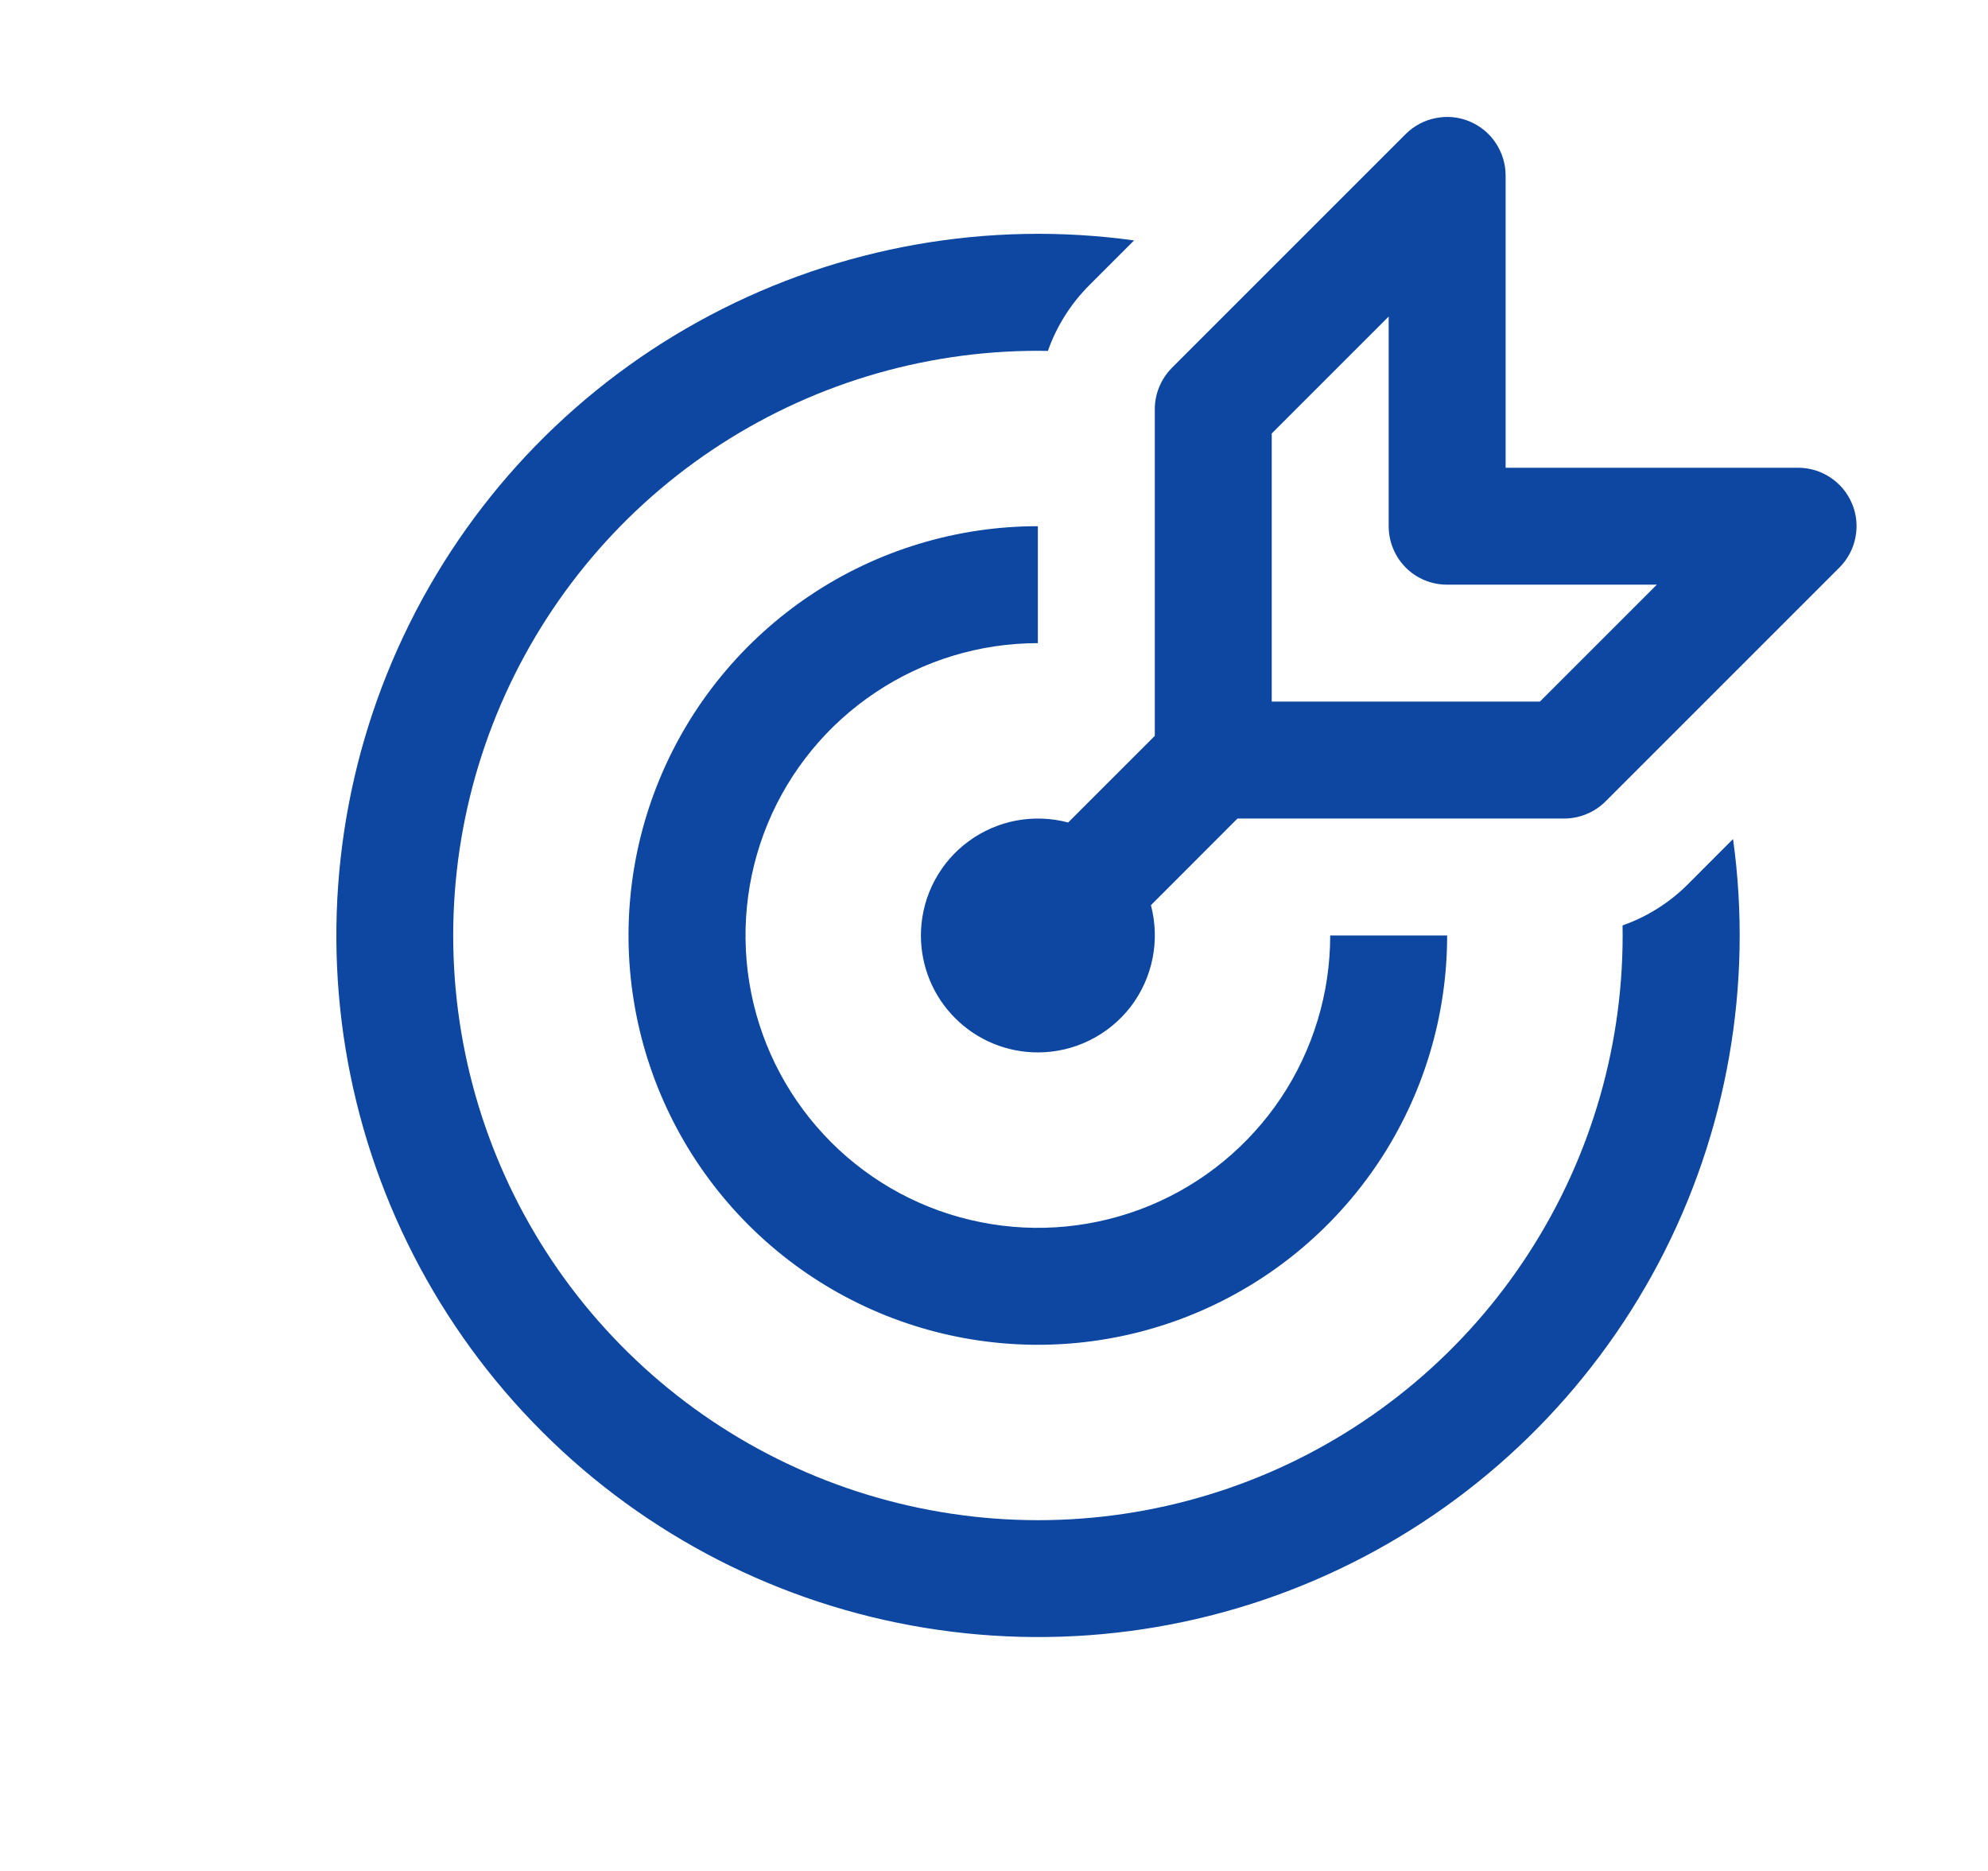 <svg width="17" height="16" viewBox="0 0 17 16" fill="none" xmlns="http://www.w3.org/2000/svg">
<path d="M12.566 1.038C12.657 1.076 12.736 1.14 12.79 1.222C12.845 1.305 12.875 1.401 12.875 1.5V4H15.375C15.474 4 15.571 4.029 15.653 4.084C15.736 4.139 15.8 4.217 15.838 4.309C15.876 4.4 15.886 4.501 15.866 4.598C15.847 4.695 15.799 4.784 15.729 4.854L13.729 6.854C13.682 6.901 13.627 6.937 13.566 6.962C13.506 6.987 13.441 7 13.375 7H10.582L9.842 7.741C9.881 7.889 9.886 8.045 9.856 8.195C9.826 8.346 9.762 8.487 9.669 8.609C9.575 8.731 9.455 8.829 9.317 8.897C9.18 8.965 9.028 9 8.875 9C8.61 9 8.355 8.895 8.168 8.707C7.98 8.52 7.875 8.265 7.875 8L7.876 7.954C7.883 7.805 7.923 7.659 7.994 7.527C8.065 7.395 8.164 7.281 8.285 7.193C8.405 7.105 8.544 7.045 8.691 7.017C8.838 6.99 8.989 6.995 9.134 7.034L9.875 6.293V3.5C9.875 3.434 9.888 3.369 9.913 3.309C9.938 3.248 9.975 3.193 10.021 3.146L12.021 1.146C12.091 1.076 12.18 1.029 12.277 1.01C12.374 0.99 12.475 1 12.566 1.038V1.038ZM13.168 6L14.168 5H12.375C12.242 5 12.115 4.948 12.021 4.854C11.928 4.76 11.875 4.633 11.875 4.5V2.707L10.875 3.707V6H13.168ZM14.82 7.176C14.992 8.421 14.77 9.689 14.183 10.801C13.596 11.912 12.675 12.812 11.549 13.372C10.424 13.932 9.151 14.124 7.91 13.921C6.67 13.719 5.524 13.132 4.635 12.243C3.746 11.354 3.158 10.209 2.955 8.969C2.752 7.728 2.944 6.455 3.504 5.329C4.063 4.204 4.962 3.282 6.074 2.695C7.185 2.108 8.453 1.884 9.698 2.056L9.315 2.439C9.156 2.598 9.035 2.79 8.961 3.001L8.875 3C7.882 3 6.912 3.296 6.088 3.849C5.264 4.402 4.624 5.189 4.248 6.107C3.872 7.026 3.778 8.036 3.978 9.008C4.178 9.98 4.663 10.871 5.371 11.566C6.079 12.262 6.978 12.731 7.953 12.914C8.929 13.098 9.937 12.986 10.849 12.595C11.761 12.203 12.536 11.549 13.074 10.715C13.613 9.882 13.892 8.907 13.875 7.914C14.086 7.84 14.277 7.719 14.435 7.561L14.819 7.176H14.82ZM8.875 4.5C8.183 4.5 7.506 4.705 6.93 5.09C6.355 5.475 5.906 6.021 5.641 6.661C5.376 7.3 5.307 8.004 5.442 8.683C5.577 9.362 5.911 9.986 6.4 10.475C6.89 10.965 7.513 11.298 8.192 11.433C8.871 11.568 9.575 11.499 10.214 11.234C10.854 10.969 11.4 10.52 11.785 9.945C12.17 9.369 12.375 8.692 12.375 8H11.375C11.375 8.495 11.228 8.978 10.954 9.389C10.679 9.8 10.289 10.121 9.832 10.31C9.375 10.499 8.872 10.549 8.387 10.452C7.902 10.356 7.457 10.118 7.107 9.768C6.758 9.418 6.519 8.973 6.423 8.488C6.327 8.003 6.376 7.5 6.565 7.043C6.754 6.587 7.075 6.196 7.486 5.922C7.897 5.647 8.38 5.5 8.875 5.5V4.5Z" fill="#0D47A1"/>
</svg>
